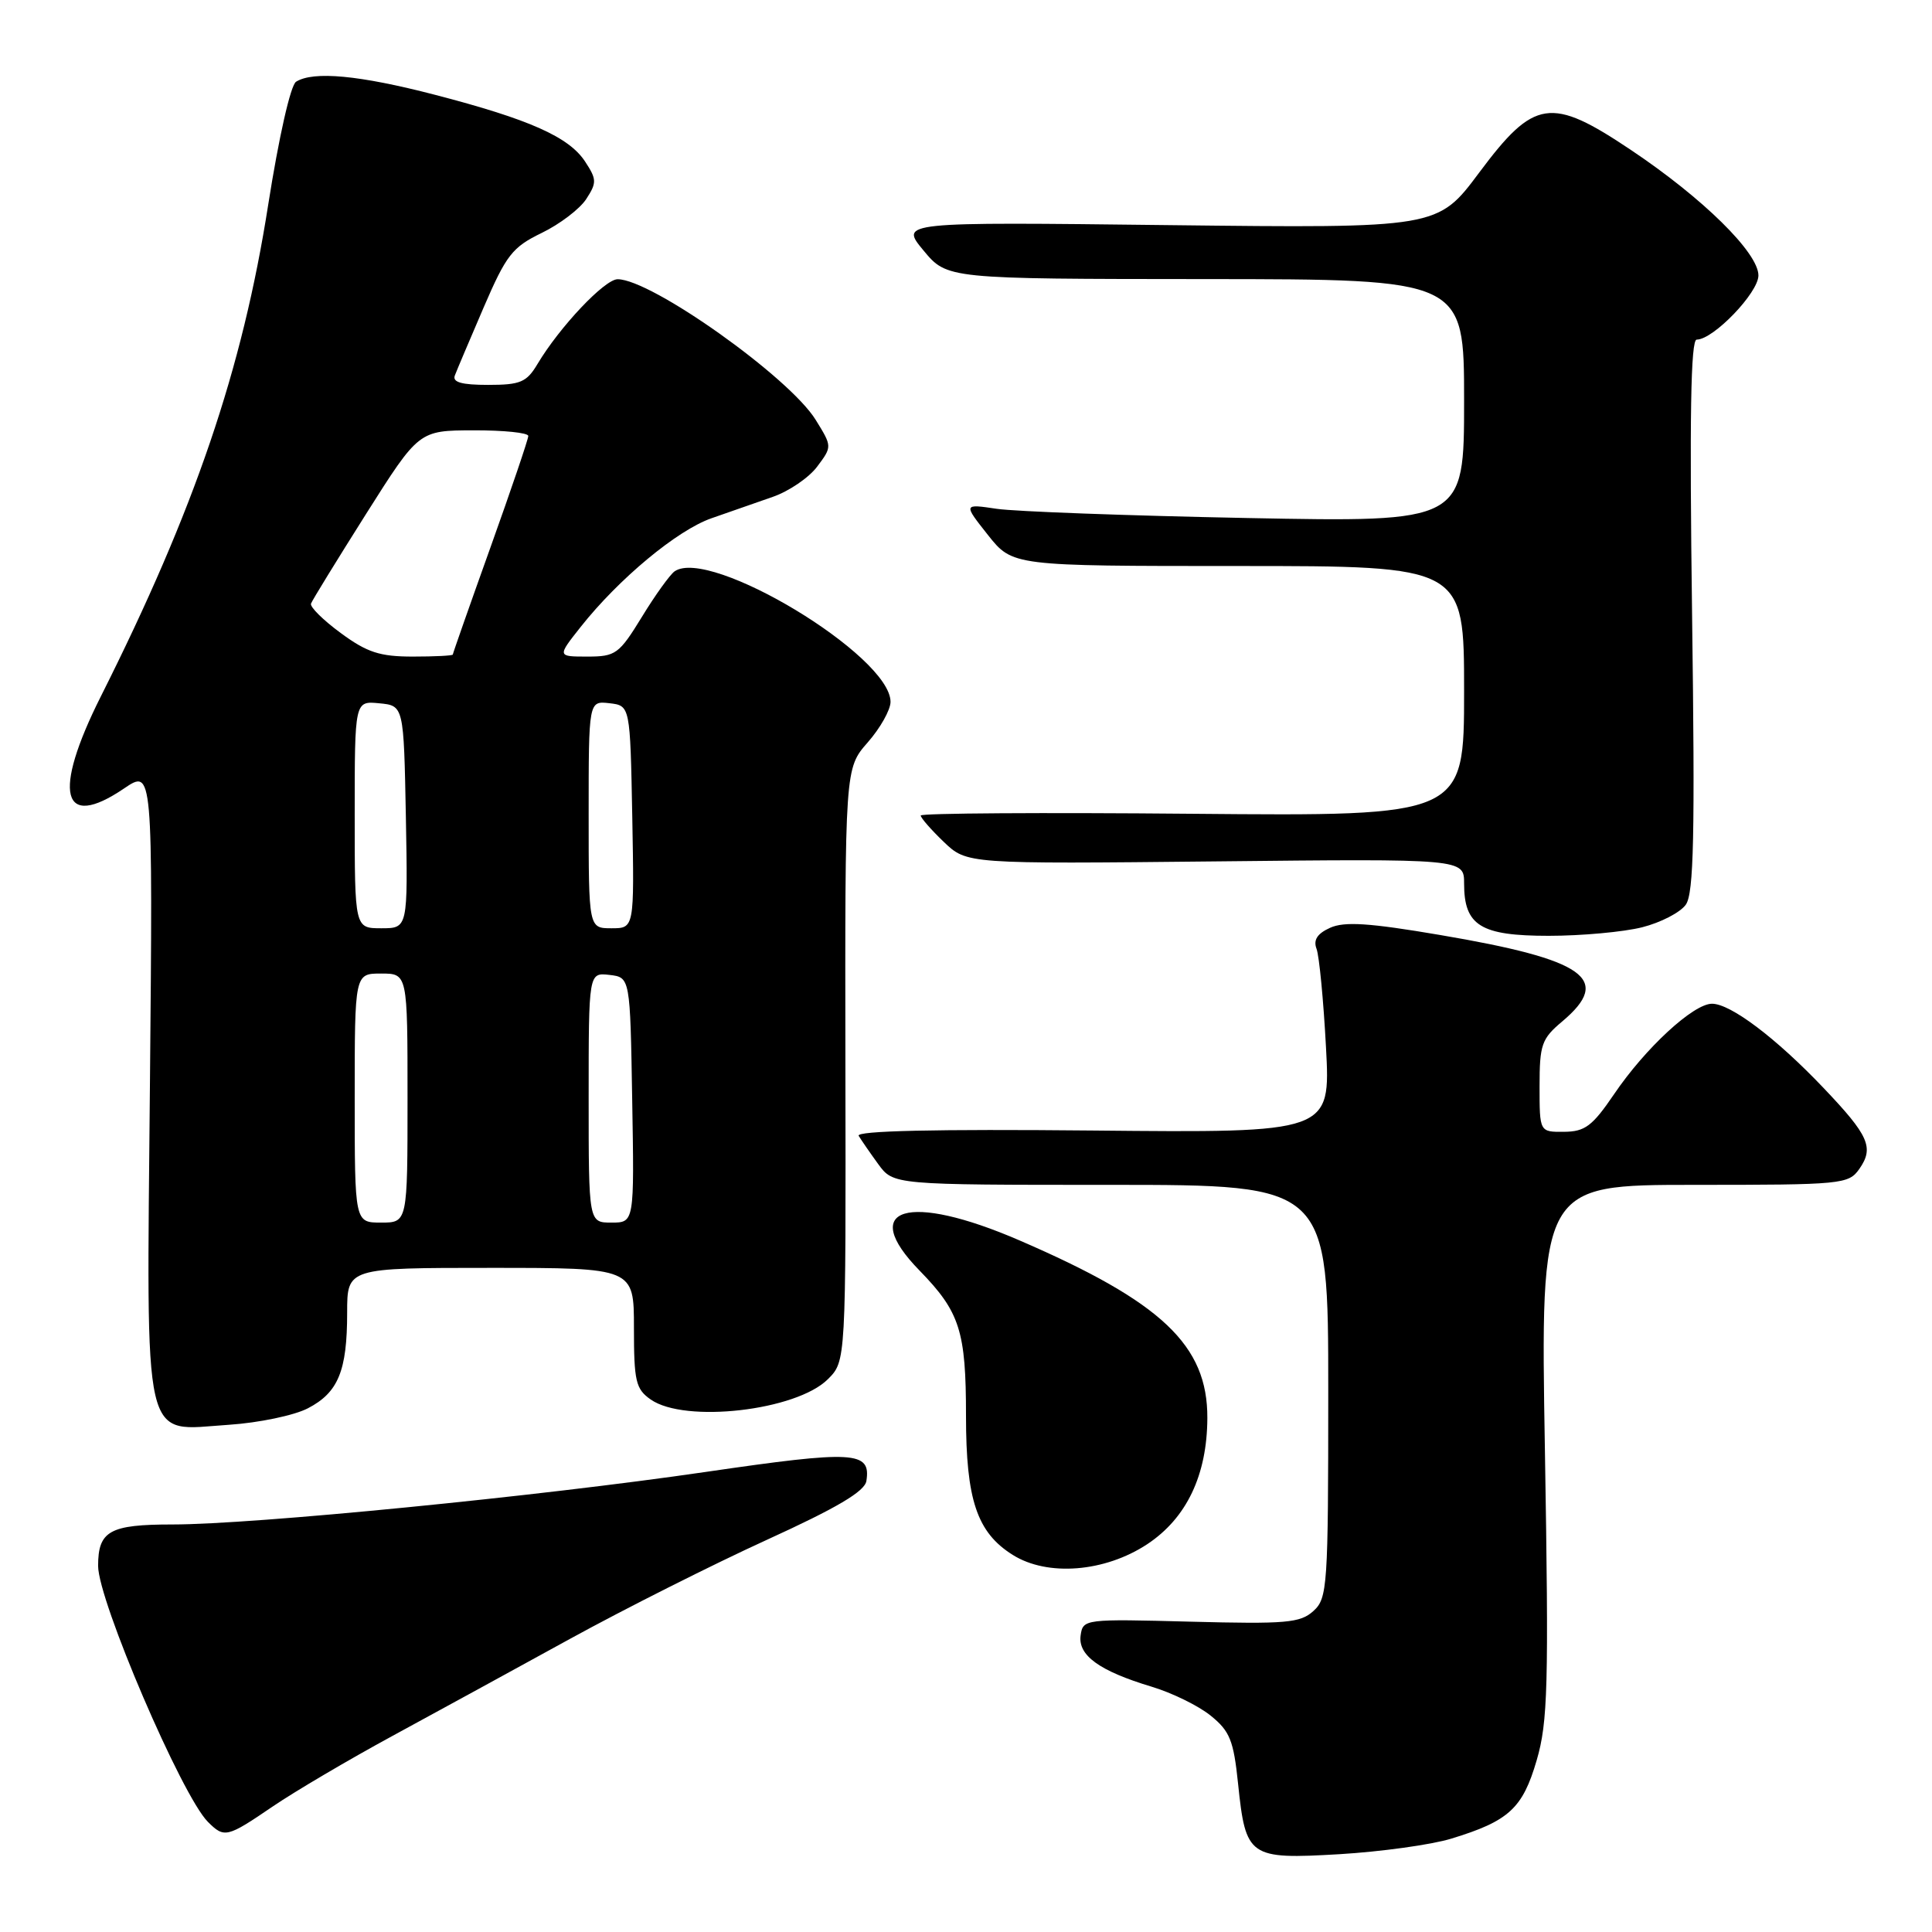<?xml version="1.0" encoding="UTF-8" standalone="no"?>
<!DOCTYPE svg PUBLIC "-//W3C//DTD SVG 1.1//EN" "http://www.w3.org/Graphics/SVG/1.1/DTD/svg11.dtd" >
<svg xmlns="http://www.w3.org/2000/svg" xmlns:xlink="http://www.w3.org/1999/xlink" version="1.1" viewBox="0 0 256 256">
 <g >
 <path fill="currentColor"
d=" M 192.30 243.63 C 199.94 241.30 201.76 239.62 203.62 233.24 C 205.10 228.16 205.23 223.42 204.71 192.25 C 204.11 157.00 204.11 157.00 224.50 157.00 C 244.12 157.00 244.94 156.92 246.37 154.89 C 248.35 152.06 247.64 150.47 241.61 144.14 C 235.33 137.54 229.31 133.00 226.85 133.00 C 224.38 133.00 218.01 138.88 213.87 144.99 C 211.00 149.21 210.02 149.95 207.25 149.97 C 204.00 150.00 204.00 150.00 204.00 143.94 C 204.00 138.42 204.27 137.64 207.00 135.35 C 213.70 129.71 210.09 127.16 190.81 123.89 C 181.42 122.29 178.13 122.08 176.24 122.94 C 174.54 123.71 174.00 124.55 174.45 125.73 C 174.80 126.65 175.37 132.52 175.70 138.76 C 176.31 150.11 176.31 150.11 144.75 149.80 C 123.90 149.60 113.39 149.84 113.78 150.50 C 114.11 151.05 115.27 152.74 116.37 154.25 C 118.38 157.00 118.38 157.00 147.19 157.00 C 176.00 157.00 176.00 157.00 176.00 184.35 C 176.00 210.28 175.90 211.78 174.03 213.47 C 172.29 215.05 170.41 215.21 157.78 214.88 C 143.72 214.51 143.50 214.53 143.19 216.69 C 142.81 219.34 145.67 221.41 152.58 223.49 C 155.29 224.30 158.82 226.03 160.43 227.34 C 162.96 229.38 163.46 230.62 164.05 236.34 C 165.06 246.09 165.49 246.39 177.49 245.69 C 182.99 245.36 189.66 244.44 192.30 243.63 Z  M 36.15 239.36 C 39.09 237.36 46.22 233.16 52.00 230.02 C 57.78 226.88 68.39 221.08 75.58 217.13 C 82.78 213.18 94.48 207.29 101.58 204.05 C 110.92 199.79 114.58 197.62 114.80 196.24 C 115.42 192.28 113.23 192.16 93.50 195.04 C 71.30 198.28 33.57 202.00 22.86 202.00 C 14.53 202.00 13.00 202.85 13.00 207.49 C 13.00 212.09 24.09 237.95 27.55 241.41 C 29.73 243.58 30.06 243.51 36.15 239.36 Z  M 152.02 204.61 C 157.23 201.16 159.95 195.46 159.98 187.90 C 160.02 178.25 153.95 172.51 135.09 164.36 C 120.32 157.97 113.66 159.98 121.85 168.36 C 127.19 173.84 128.00 176.37 128.00 187.60 C 128.00 198.73 129.45 203.06 134.19 206.03 C 138.80 208.93 146.40 208.32 152.02 204.61 Z  M 40.79 186.61 C 44.82 184.52 46.00 181.65 46.00 173.93 C 46.00 168.00 46.00 168.00 65.00 168.00 C 84.00 168.00 84.00 168.00 84.00 175.94 C 84.00 183.02 84.24 184.06 86.22 185.44 C 90.75 188.62 105.53 186.92 109.70 182.75 C 112.09 180.37 112.09 180.37 112.02 141.09 C 111.96 101.81 111.96 101.81 114.98 98.37 C 116.64 96.48 118.00 94.06 118.00 93.00 C 118.00 86.90 94.05 72.44 89.38 75.71 C 88.77 76.15 86.81 78.86 85.05 81.75 C 82.03 86.67 81.58 87.00 77.83 87.00 C 73.83 87.00 73.83 87.00 76.95 83.06 C 82.00 76.68 89.74 70.25 94.28 68.67 C 96.60 67.86 100.25 66.58 102.39 65.84 C 104.53 65.10 107.18 63.30 108.28 61.83 C 110.27 59.17 110.27 59.17 108.08 55.63 C 104.59 49.98 86.31 37.00 81.84 37.00 C 80.12 37.00 74.15 43.32 71.21 48.25 C 69.78 50.65 68.95 51.00 64.68 51.00 C 61.17 51.00 59.92 50.65 60.27 49.75 C 60.53 49.06 62.25 45.01 64.09 40.73 C 67.08 33.79 67.89 32.75 71.77 30.87 C 74.15 29.72 76.81 27.70 77.67 26.39 C 79.09 24.21 79.08 23.77 77.53 21.41 C 75.39 18.14 70.14 15.81 57.63 12.56 C 47.62 9.96 41.52 9.39 39.23 10.83 C 38.50 11.30 36.95 18.16 35.54 27.12 C 32.13 48.92 25.81 67.50 13.36 92.28 C 6.91 105.12 8.16 110.09 16.43 104.48 C 20.25 101.89 20.25 101.89 19.87 143.41 C 19.43 192.67 18.71 189.54 30.35 188.79 C 34.28 188.53 38.98 187.55 40.79 186.61 Z  M 217.59 122.87 C 220.05 122.25 222.66 120.90 223.38 119.87 C 224.44 118.36 224.60 110.69 224.21 81.49 C 223.86 55.21 224.03 45.00 224.82 45.00 C 227.03 45.00 233.00 38.79 233.00 36.50 C 233.00 33.49 225.64 26.25 216.09 19.86 C 205.49 12.76 203.30 13.09 196.00 22.87 C 190.50 30.24 190.50 30.24 154.87 29.83 C 119.23 29.41 119.23 29.41 122.37 33.19 C 125.50 36.96 125.50 36.96 159.75 36.98 C 194.00 37.00 194.00 37.00 194.00 53.10 C 194.00 69.20 194.00 69.20 165.25 68.64 C 149.44 68.33 134.51 67.78 132.07 67.42 C 127.64 66.76 127.64 66.76 130.90 70.88 C 134.17 75.00 134.17 75.00 164.08 75.00 C 194.00 75.00 194.00 75.00 194.00 91.58 C 194.00 108.15 194.00 108.15 158.00 107.83 C 138.20 107.65 122.00 107.75 122.00 108.06 C 122.00 108.37 123.37 109.94 125.05 111.55 C 128.11 114.48 128.11 114.48 161.05 114.14 C 194.00 113.79 194.00 113.79 194.00 117.07 C 194.00 122.65 196.18 124.00 205.21 124.00 C 209.56 124.00 215.13 123.49 217.59 122.87 Z  M 47.00 145.50 C 47.00 129.00 47.00 129.00 50.50 129.00 C 54.00 129.00 54.00 129.00 54.00 145.50 C 54.00 162.00 54.00 162.00 50.50 162.00 C 47.00 162.00 47.00 162.00 47.00 145.50 Z  M 78.00 145.43 C 78.00 128.87 78.00 128.87 80.75 129.18 C 83.50 129.50 83.50 129.50 83.77 145.75 C 84.05 162.00 84.05 162.00 81.02 162.00 C 78.00 162.00 78.00 162.00 78.00 145.43 Z  M 47.00 107.94 C 47.00 92.87 47.00 92.87 50.25 93.19 C 53.50 93.50 53.50 93.50 53.78 108.25 C 54.05 123.00 54.05 123.00 50.53 123.00 C 47.00 123.00 47.00 123.00 47.00 107.94 Z  M 78.00 107.93 C 78.00 92.87 78.00 92.87 80.75 93.18 C 83.50 93.50 83.50 93.50 83.78 108.25 C 84.05 123.00 84.05 123.00 81.03 123.00 C 78.00 123.00 78.00 123.00 78.00 107.93 Z  M 45.15 83.88 C 42.82 82.17 41.04 80.41 41.21 79.98 C 41.37 79.54 44.65 74.21 48.50 68.11 C 55.50 57.04 55.50 57.04 62.75 57.02 C 66.74 57.01 70.00 57.34 70.00 57.77 C 70.00 58.19 67.75 64.82 65.00 72.50 C 62.25 80.18 60.00 86.59 60.00 86.73 C 60.00 86.88 57.61 87.00 54.70 87.00 C 50.33 87.00 48.64 86.45 45.15 83.88 Z "/>
</g>
</svg>